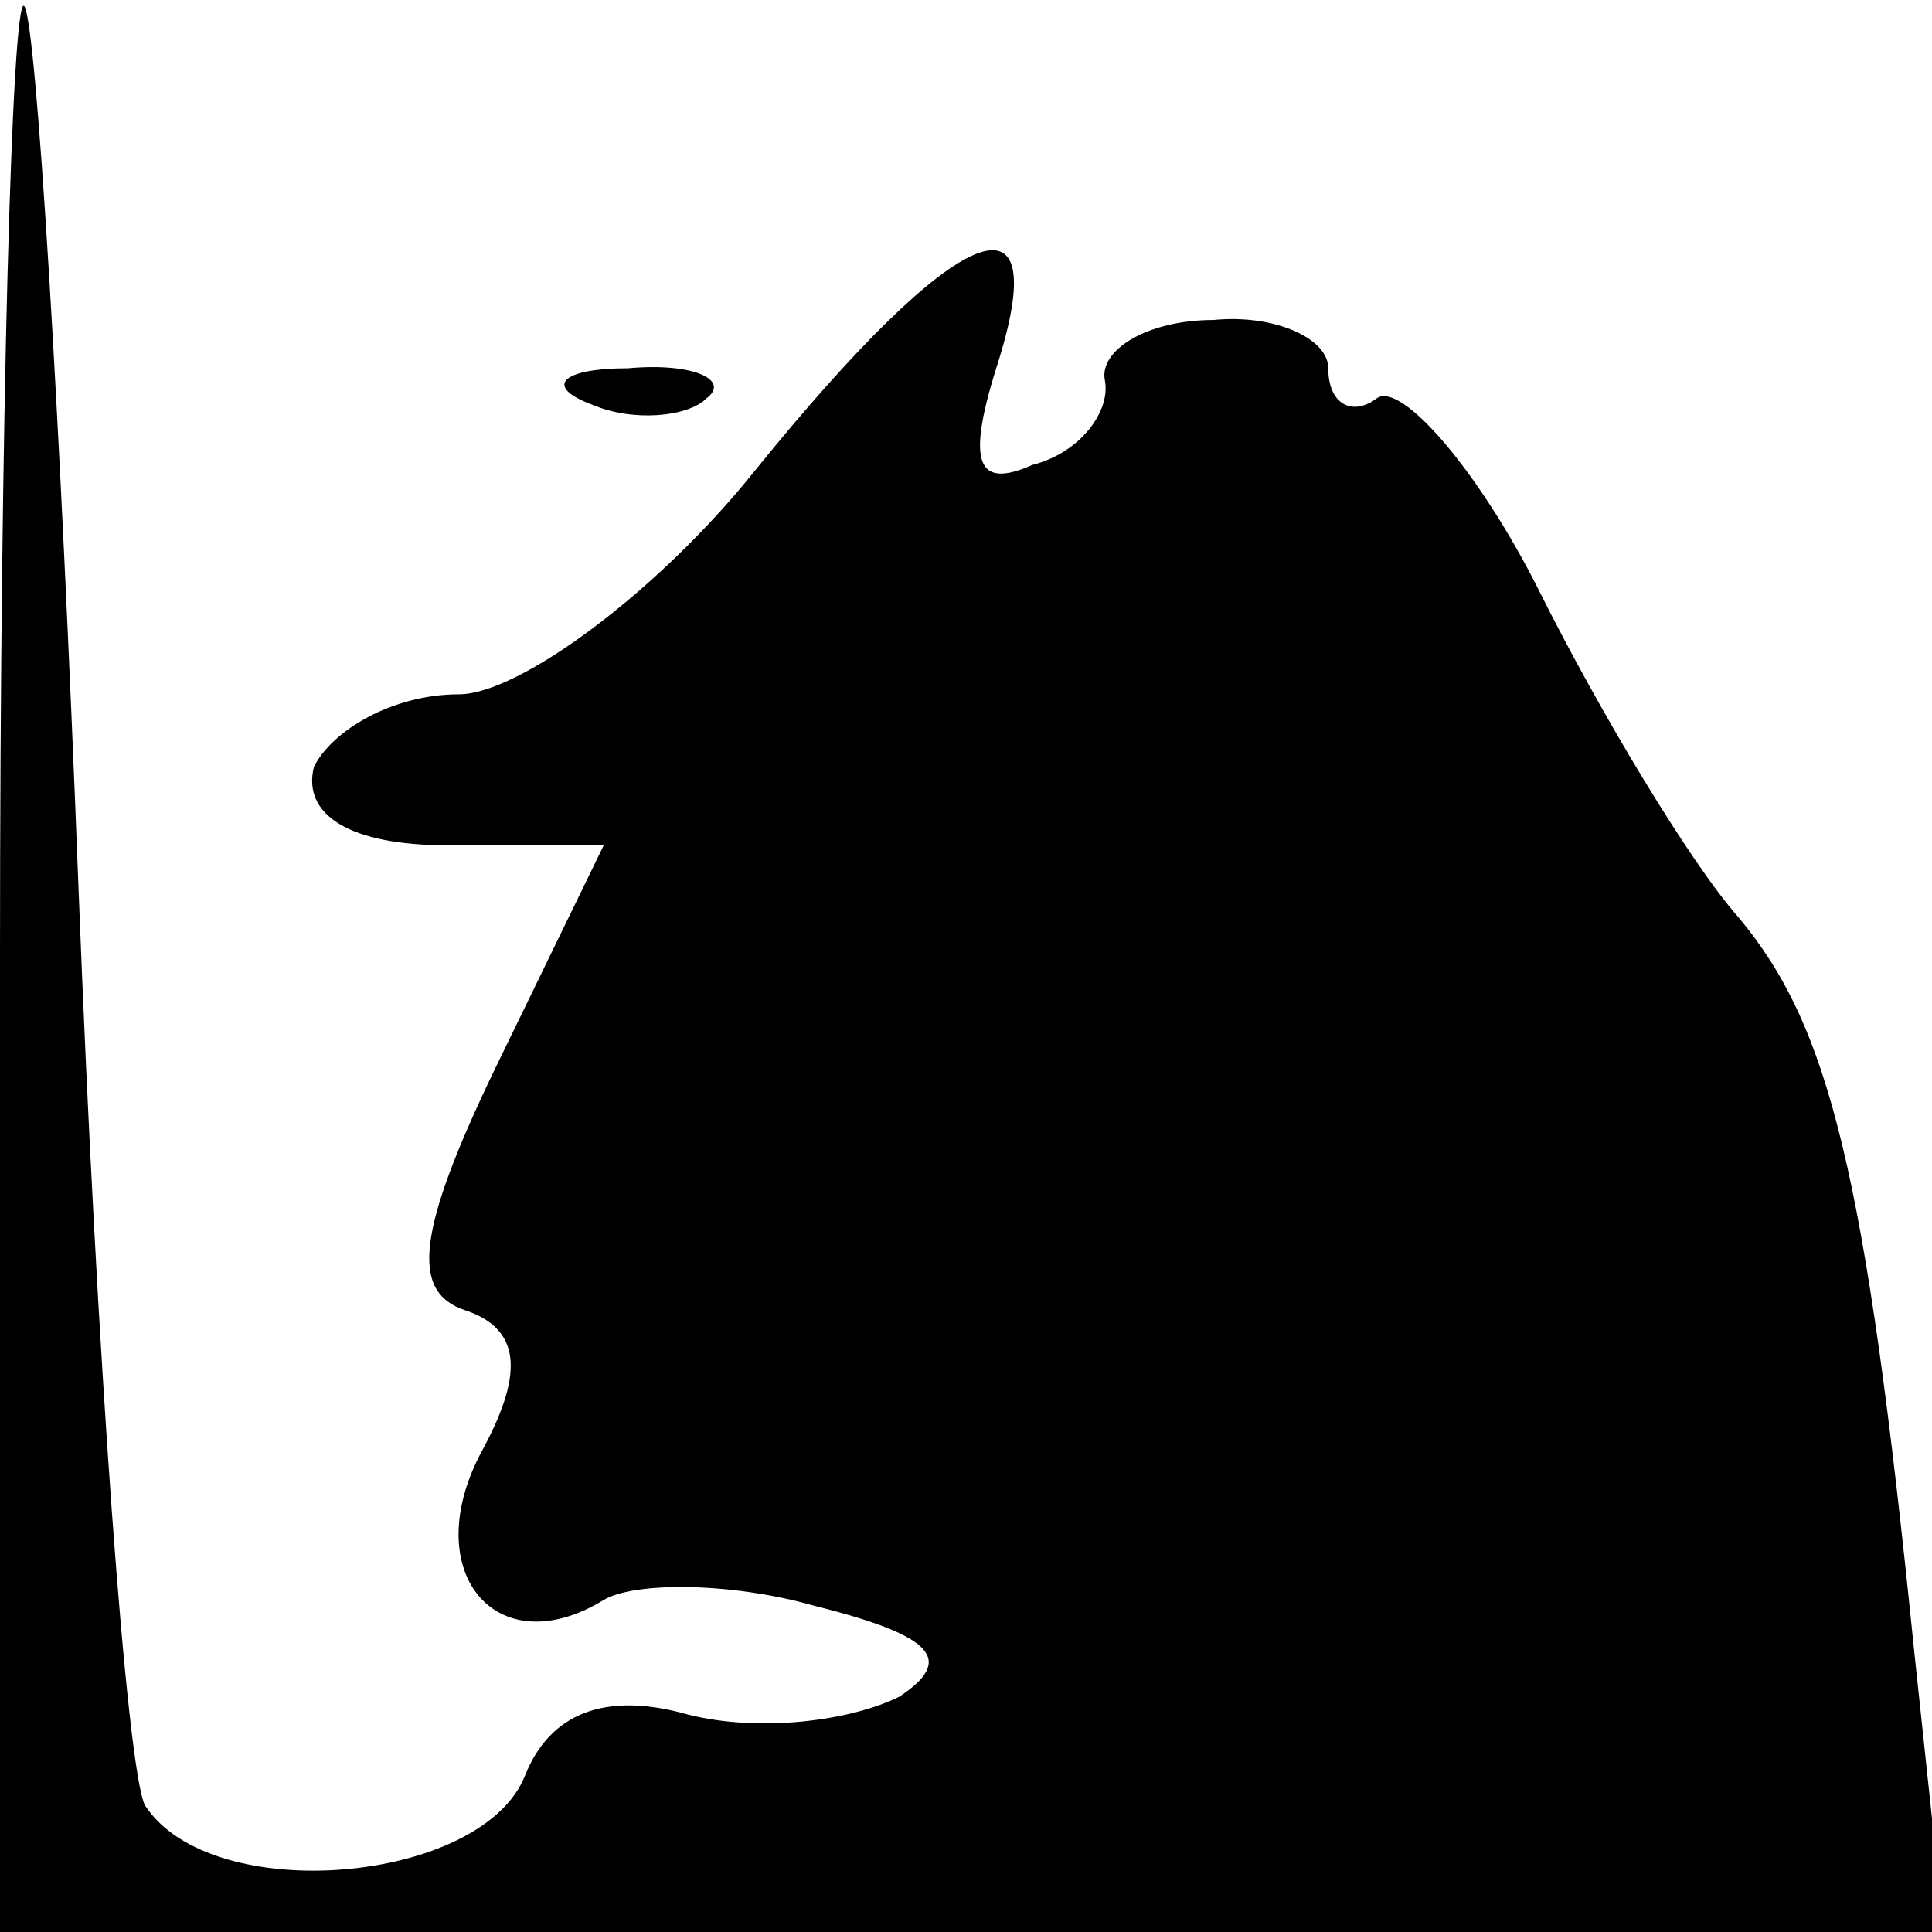 <?xml version="1.0" standalone="no"?>
<!DOCTYPE svg PUBLIC "-//W3C//DTD SVG 20010904//EN"
 "http://www.w3.org/TR/2001/REC-SVG-20010904/DTD/svg10.dtd">
<svg version="1.0" xmlns="http://www.w3.org/2000/svg"
 width="32pt" height="32pt" viewBox="0 0 32 32"
 preserveAspectRatio="xMidYMid meet">
<g transform="translate(0,32) scale(0.1,-0.1)"
fill="#000000" stroke="none">
<path fill="#000000" stroke="none" d="M0 162 l0 -162 161 0 161 0 -5 47 c-8
79 -14 103 -29 121 -8 9 -23 34 -33 54 -10 20 -23 35 -27 32 -4 -3 -8 -1 -8 5
0 5 -9 9 -19 8 -11 0 -19 -5 -18 -10 1 -5 -4 -12 -12 -14 -9 -4 -11 0 -6 16
10 31 -6 25 -40 -17 -16 -20 -39 -37 -49 -37 -11 0 -21 -6 -24 -12 -2 -8 6
-13 22 -13 l26 0 -18 -37 c-13 -27 -14 -37 -5 -40 9 -3 10 -10 3 -23 -11 -20
2 -36 20 -25 5 3 21 3 35 -1 20 -5 23 -9 14 -15 -8 -4 -23 -6 -35 -3 -14 4
-23 0 -27 -10 -7 -18 -52 -22 -63 -5 -3 6 -8 74 -11 152 -3 78 -7 144 -9 146
-2 2 -4 -68 -4 -157z"/>
<path fill="#000000" stroke="none" d="M98 253 c7 -3 16 -2 19 1 4 3 -2 6 -13
5 -11 0 -14 -3 -6 -6z"/>
</g>
</svg>
